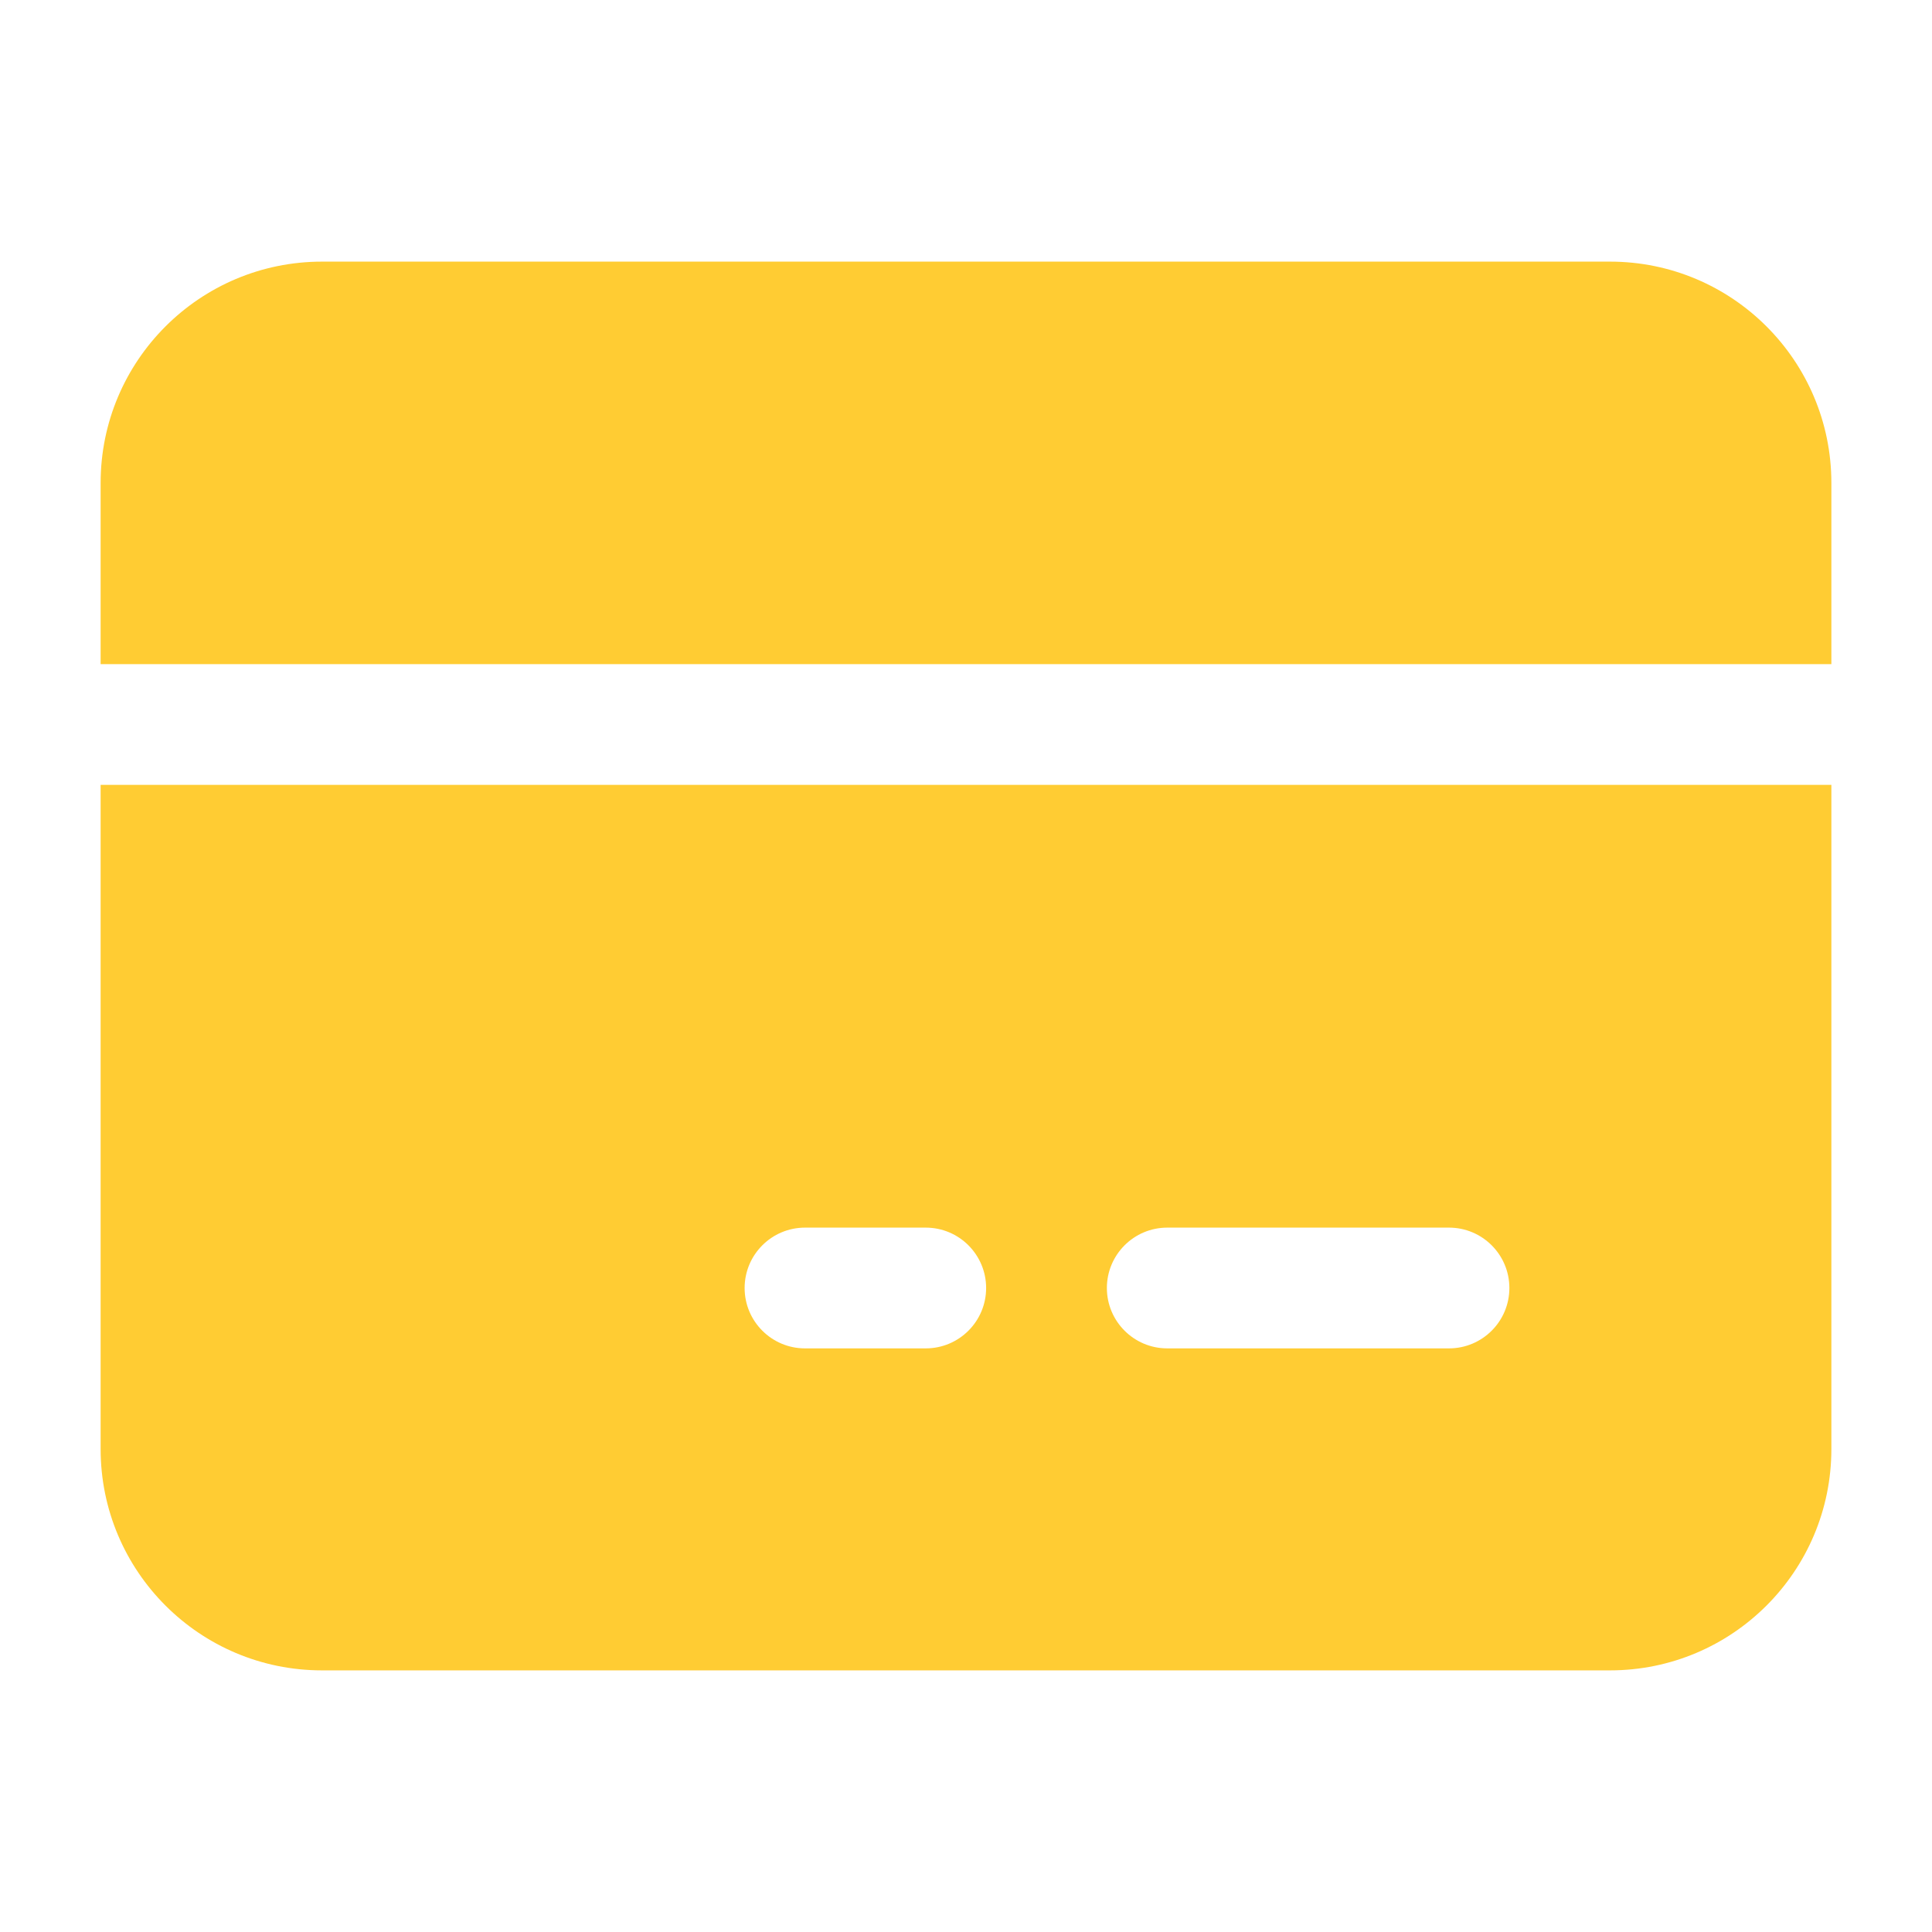 <svg width="48" height="48" viewBox="0 0 48 48" fill="none" xmlns="http://www.w3.org/2000/svg">
<path fill-rule="evenodd" clip-rule="evenodd" d="M2.5 12C2.5 8.962 4.962 6.5 8 6.5H40C43.038 6.5 45.5 8.962 45.5 12V16.5H2.5V12ZM2.5 19.5H45.5V36C45.5 39.038 43.038 41.5 40 41.5H8C4.962 41.5 2.5 39.038 2.5 36V19.5ZM20 30.5C19.172 30.5 18.5 31.172 18.5 32C18.5 32.828 19.172 33.5 20 33.5H23C23.828 33.5 24.5 32.828 24.5 32C24.5 31.172 23.828 30.5 23 30.5H20ZM29 30.5C28.172 30.5 27.5 31.172 27.5 32C27.5 32.828 28.172 33.5 29 33.5H36C36.828 33.5 37.5 32.828 37.5 32C37.5 31.172 36.828 30.5 36 30.5H29Z" fill="#FFCC33"/>
</svg>
